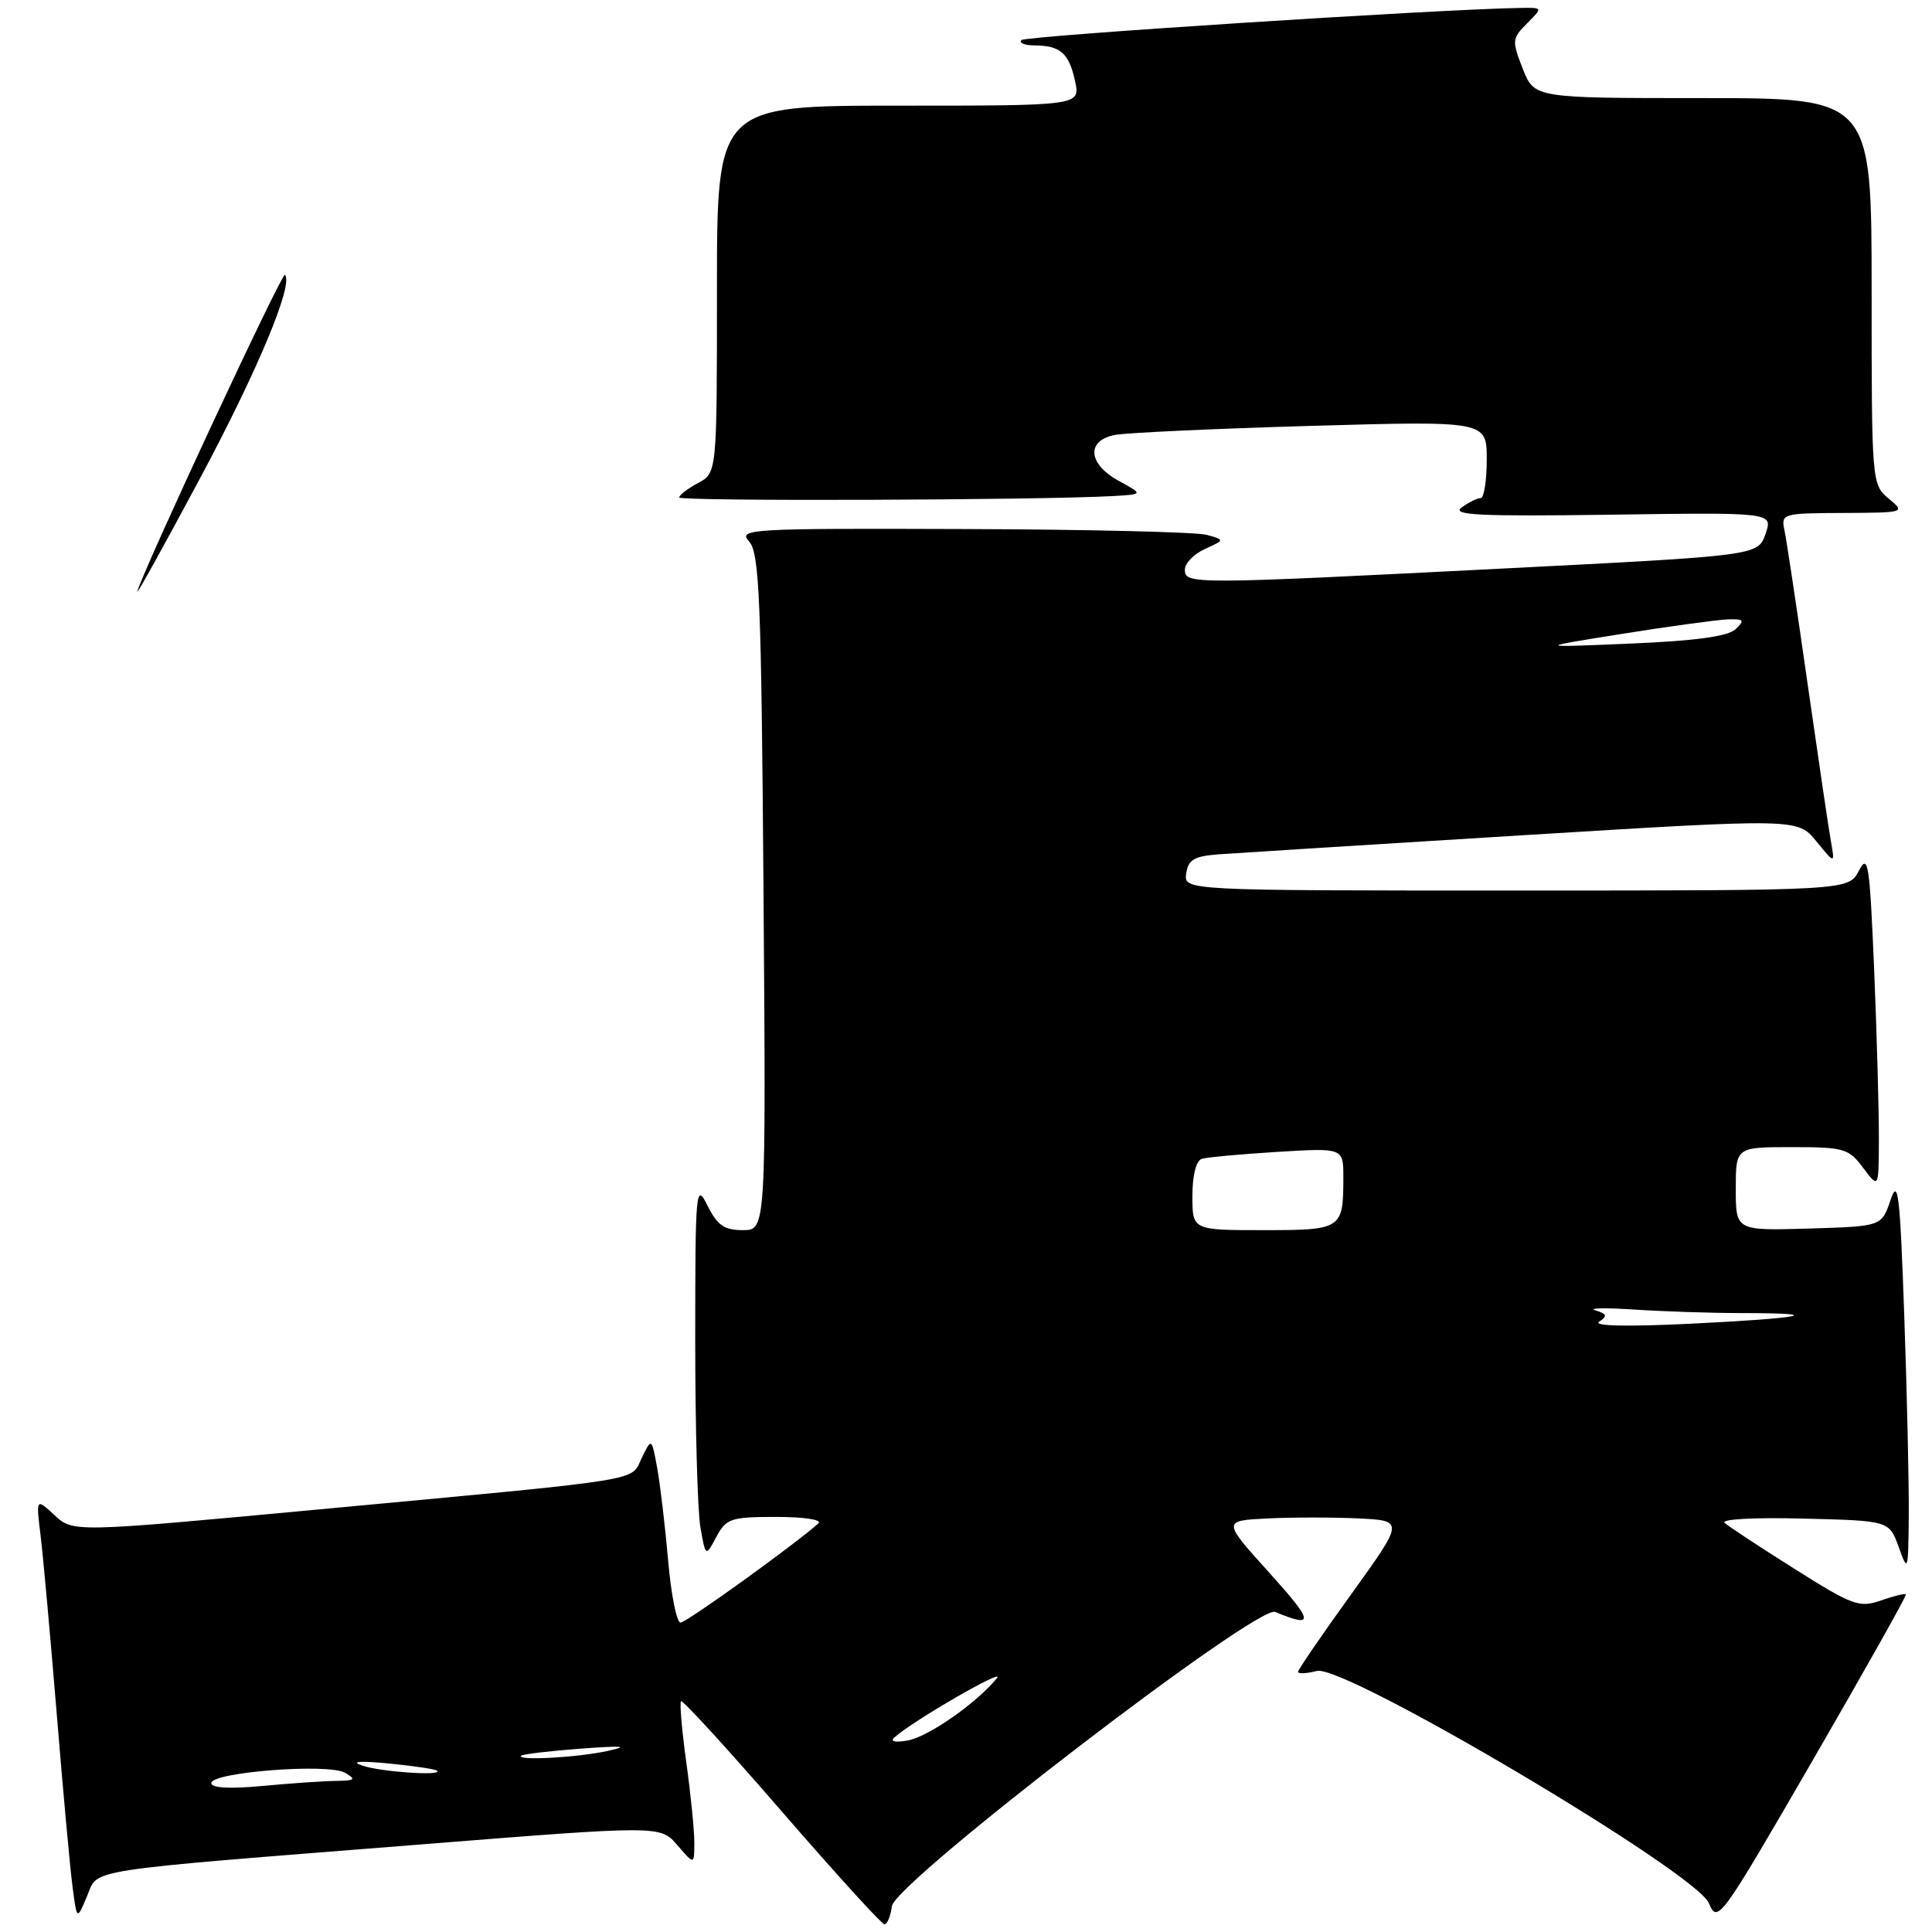 <?xml version="1.0" encoding="UTF-8" standalone="no"?>
<!DOCTYPE svg PUBLIC "-//W3C//DTD SVG 1.1//EN" "http://www.w3.org/Graphics/SVG/1.1/DTD/svg11.dtd" >
<svg xmlns="http://www.w3.org/2000/svg" xmlns:xlink="http://www.w3.org/1999/xlink" version="1.1" viewBox="0 0 256 256">
 <g >
 <path fill="currentColor"
d=" M 118.18 252.58 C 118.60 249.43 166.57 212.59 168.97 213.59 C 174.21 215.77 174.09 214.93 168.22 208.43 C 161.96 201.50 161.96 201.50 167.98 201.20 C 171.29 201.04 176.71 201.04 180.03 201.20 C 186.06 201.50 186.06 201.50 179.03 211.26 C 175.16 216.62 172.00 221.24 172.00 221.53 C 172.00 221.81 173.12 221.76 174.50 221.41 C 178.15 220.49 224.70 248.07 226.43 252.17 C 227.59 254.92 227.90 254.48 240.20 233.24 C 247.12 221.28 252.68 211.39 252.55 211.25 C 252.43 211.11 250.93 211.48 249.23 212.07 C 246.37 213.07 245.48 212.74 237.81 207.90 C 233.24 205.02 229.06 202.27 228.52 201.79 C 227.96 201.30 232.46 201.05 238.93 201.22 C 250.33 201.50 250.33 201.50 251.59 205.00 C 252.81 208.39 252.85 208.25 252.92 201.00 C 252.96 196.88 252.70 184.96 252.33 174.52 C 251.76 158.15 251.51 156.01 250.50 159.02 C 249.33 162.50 249.33 162.50 239.66 162.79 C 230.00 163.07 230.00 163.07 230.00 157.54 C 230.00 152.00 230.00 152.00 237.42 152.00 C 244.34 152.00 244.97 152.18 246.88 154.75 C 248.94 157.50 248.94 157.50 248.96 151.00 C 248.98 147.43 248.70 137.36 248.34 128.63 C 247.74 114.37 247.54 113.03 246.31 115.38 C 244.94 118.00 244.94 118.00 200.90 118.00 C 156.86 118.00 156.86 118.00 157.18 115.75 C 157.44 113.91 158.22 113.45 161.50 113.20 C 163.70 113.04 181.86 111.90 201.85 110.67 C 238.20 108.44 238.20 108.44 240.67 111.47 C 243.14 114.50 243.14 114.50 242.61 111.50 C 242.31 109.85 240.92 100.40 239.50 90.50 C 238.09 80.60 236.71 71.49 236.45 70.25 C 235.98 68.06 236.19 68.00 244.23 67.97 C 252.45 67.93 252.49 67.92 250.25 66.06 C 248.02 64.20 248.00 63.90 248.00 38.59 C 248.00 13.00 248.00 13.00 225.65 13.00 C 203.30 13.00 203.30 13.00 201.77 9.10 C 200.32 5.40 200.35 5.10 202.34 3.10 C 204.44 1.00 204.44 1.00 201.47 1.05 C 190.63 1.22 135.92 4.75 135.36 5.31 C 134.98 5.69 135.75 6.01 137.08 6.02 C 140.51 6.04 141.65 7.04 142.45 10.75 C 143.16 14.00 143.16 14.00 119.08 14.00 C 95.00 14.00 95.00 14.00 95.00 38.33 C 95.00 62.66 95.00 62.66 92.50 64.00 C 91.12 64.74 90.00 65.60 90.00 65.92 C 90.00 66.44 137.76 66.28 147.50 65.73 C 151.50 65.50 151.50 65.50 148.25 63.72 C 144.15 61.48 143.89 58.37 147.75 57.63 C 149.26 57.34 160.96 56.80 173.75 56.43 C 197.00 55.77 197.00 55.77 197.00 60.88 C 197.00 63.70 196.64 66.00 196.19 66.00 C 195.75 66.00 194.61 66.56 193.67 67.25 C 192.28 68.26 196.06 68.44 213.45 68.20 C 234.93 67.89 234.93 67.89 233.94 70.75 C 232.94 73.62 232.94 73.62 199.22 75.33 C 157.76 77.44 157.00 77.44 157.00 75.48 C 157.00 74.64 158.19 73.41 159.65 72.75 C 162.30 71.54 162.30 71.54 159.90 70.87 C 158.58 70.50 144.04 70.15 127.60 70.10 C 99.18 70.00 97.77 70.09 99.26 71.75 C 100.63 73.27 100.88 79.29 101.17 118.25 C 101.50 163.00 101.50 163.00 98.43 163.00 C 95.97 163.00 95.04 162.36 93.75 159.75 C 92.20 156.65 92.13 157.48 92.12 177.50 C 92.12 189.05 92.43 200.26 92.81 202.40 C 93.50 206.30 93.50 206.30 94.92 203.65 C 96.23 201.20 96.83 201.00 102.87 201.00 C 106.51 201.00 108.98 201.37 108.45 201.85 C 105.18 204.76 90.95 215.00 90.18 215.00 C 89.66 215.00 88.92 211.29 88.53 206.75 C 88.13 202.21 87.48 196.70 87.08 194.50 C 86.34 190.50 86.34 190.50 85.04 193.17 C 83.51 196.34 86.36 195.89 42.09 200.02 C 9.68 203.05 9.68 203.05 7.23 200.77 C 4.77 198.50 4.77 198.50 5.38 203.50 C 5.72 206.25 6.67 216.82 7.51 227.00 C 8.34 237.18 9.28 247.51 9.61 249.98 C 10.19 254.45 10.19 254.45 11.51 251.31 C 13.09 247.56 10.18 248.01 55.50 244.42 C 87.50 241.87 87.50 241.87 89.75 244.49 C 92.00 247.11 92.00 247.11 92.00 244.13 C 92.00 242.49 91.52 237.69 90.93 233.47 C 90.35 229.25 90.04 225.63 90.24 225.42 C 90.45 225.22 96.44 231.77 103.56 239.99 C 110.68 248.21 116.81 254.95 117.18 254.97 C 117.56 254.99 118.01 253.91 118.18 252.58 Z  M 18.19 78.39 C 19.01 75.43 37.37 36.04 37.75 36.42 C 38.94 37.61 34.13 49.13 26.44 63.50 C 21.73 72.30 18.02 79.00 18.19 78.39 Z  M 28.00 236.27 C 28.00 234.82 43.51 233.62 45.72 234.90 C 47.24 235.79 47.05 235.94 44.50 235.98 C 42.85 236.00 38.46 236.30 34.75 236.65 C 30.43 237.06 28.00 236.92 28.00 236.27 Z  M 48.00 233.95 C 46.38 233.40 47.61 233.30 51.50 233.67 C 54.80 233.99 57.69 234.42 57.92 234.63 C 58.73 235.35 50.47 234.79 48.00 233.95 Z  M 69.08 232.63 C 69.31 232.43 72.88 232.01 77.00 231.70 C 82.56 231.29 83.47 231.37 80.50 232.01 C 76.50 232.89 68.30 233.33 69.08 232.63 Z  M 118.50 230.23 C 121.01 227.98 133.34 220.86 132.10 222.37 C 129.35 225.71 123.01 230.13 120.28 230.62 C 118.60 230.92 117.90 230.76 118.50 230.23 Z  M 211.90 175.13 C 213.03 174.38 212.93 174.10 211.40 173.63 C 210.35 173.32 212.65 173.27 216.50 173.52 C 220.35 173.78 226.84 173.99 230.92 173.99 C 242.26 174.00 239.02 174.66 224.00 175.40 C 215.58 175.81 211.03 175.71 211.90 175.13 Z  M 158.00 158.47 C 158.00 155.72 158.49 153.79 159.25 153.55 C 159.94 153.34 164.44 152.93 169.25 152.63 C 178.00 152.10 178.00 152.10 178.00 155.97 C 178.00 162.89 177.84 163.00 167.39 163.00 C 158.00 163.00 158.00 163.00 158.00 158.47 Z  M 215.00 83.98 C 221.32 82.97 227.61 82.12 228.96 82.07 C 231.10 82.01 231.23 82.18 229.96 83.38 C 228.95 84.33 224.63 84.92 216.00 85.28 C 203.50 85.81 203.50 85.81 215.00 83.98 Z "/>
</g>
</svg>